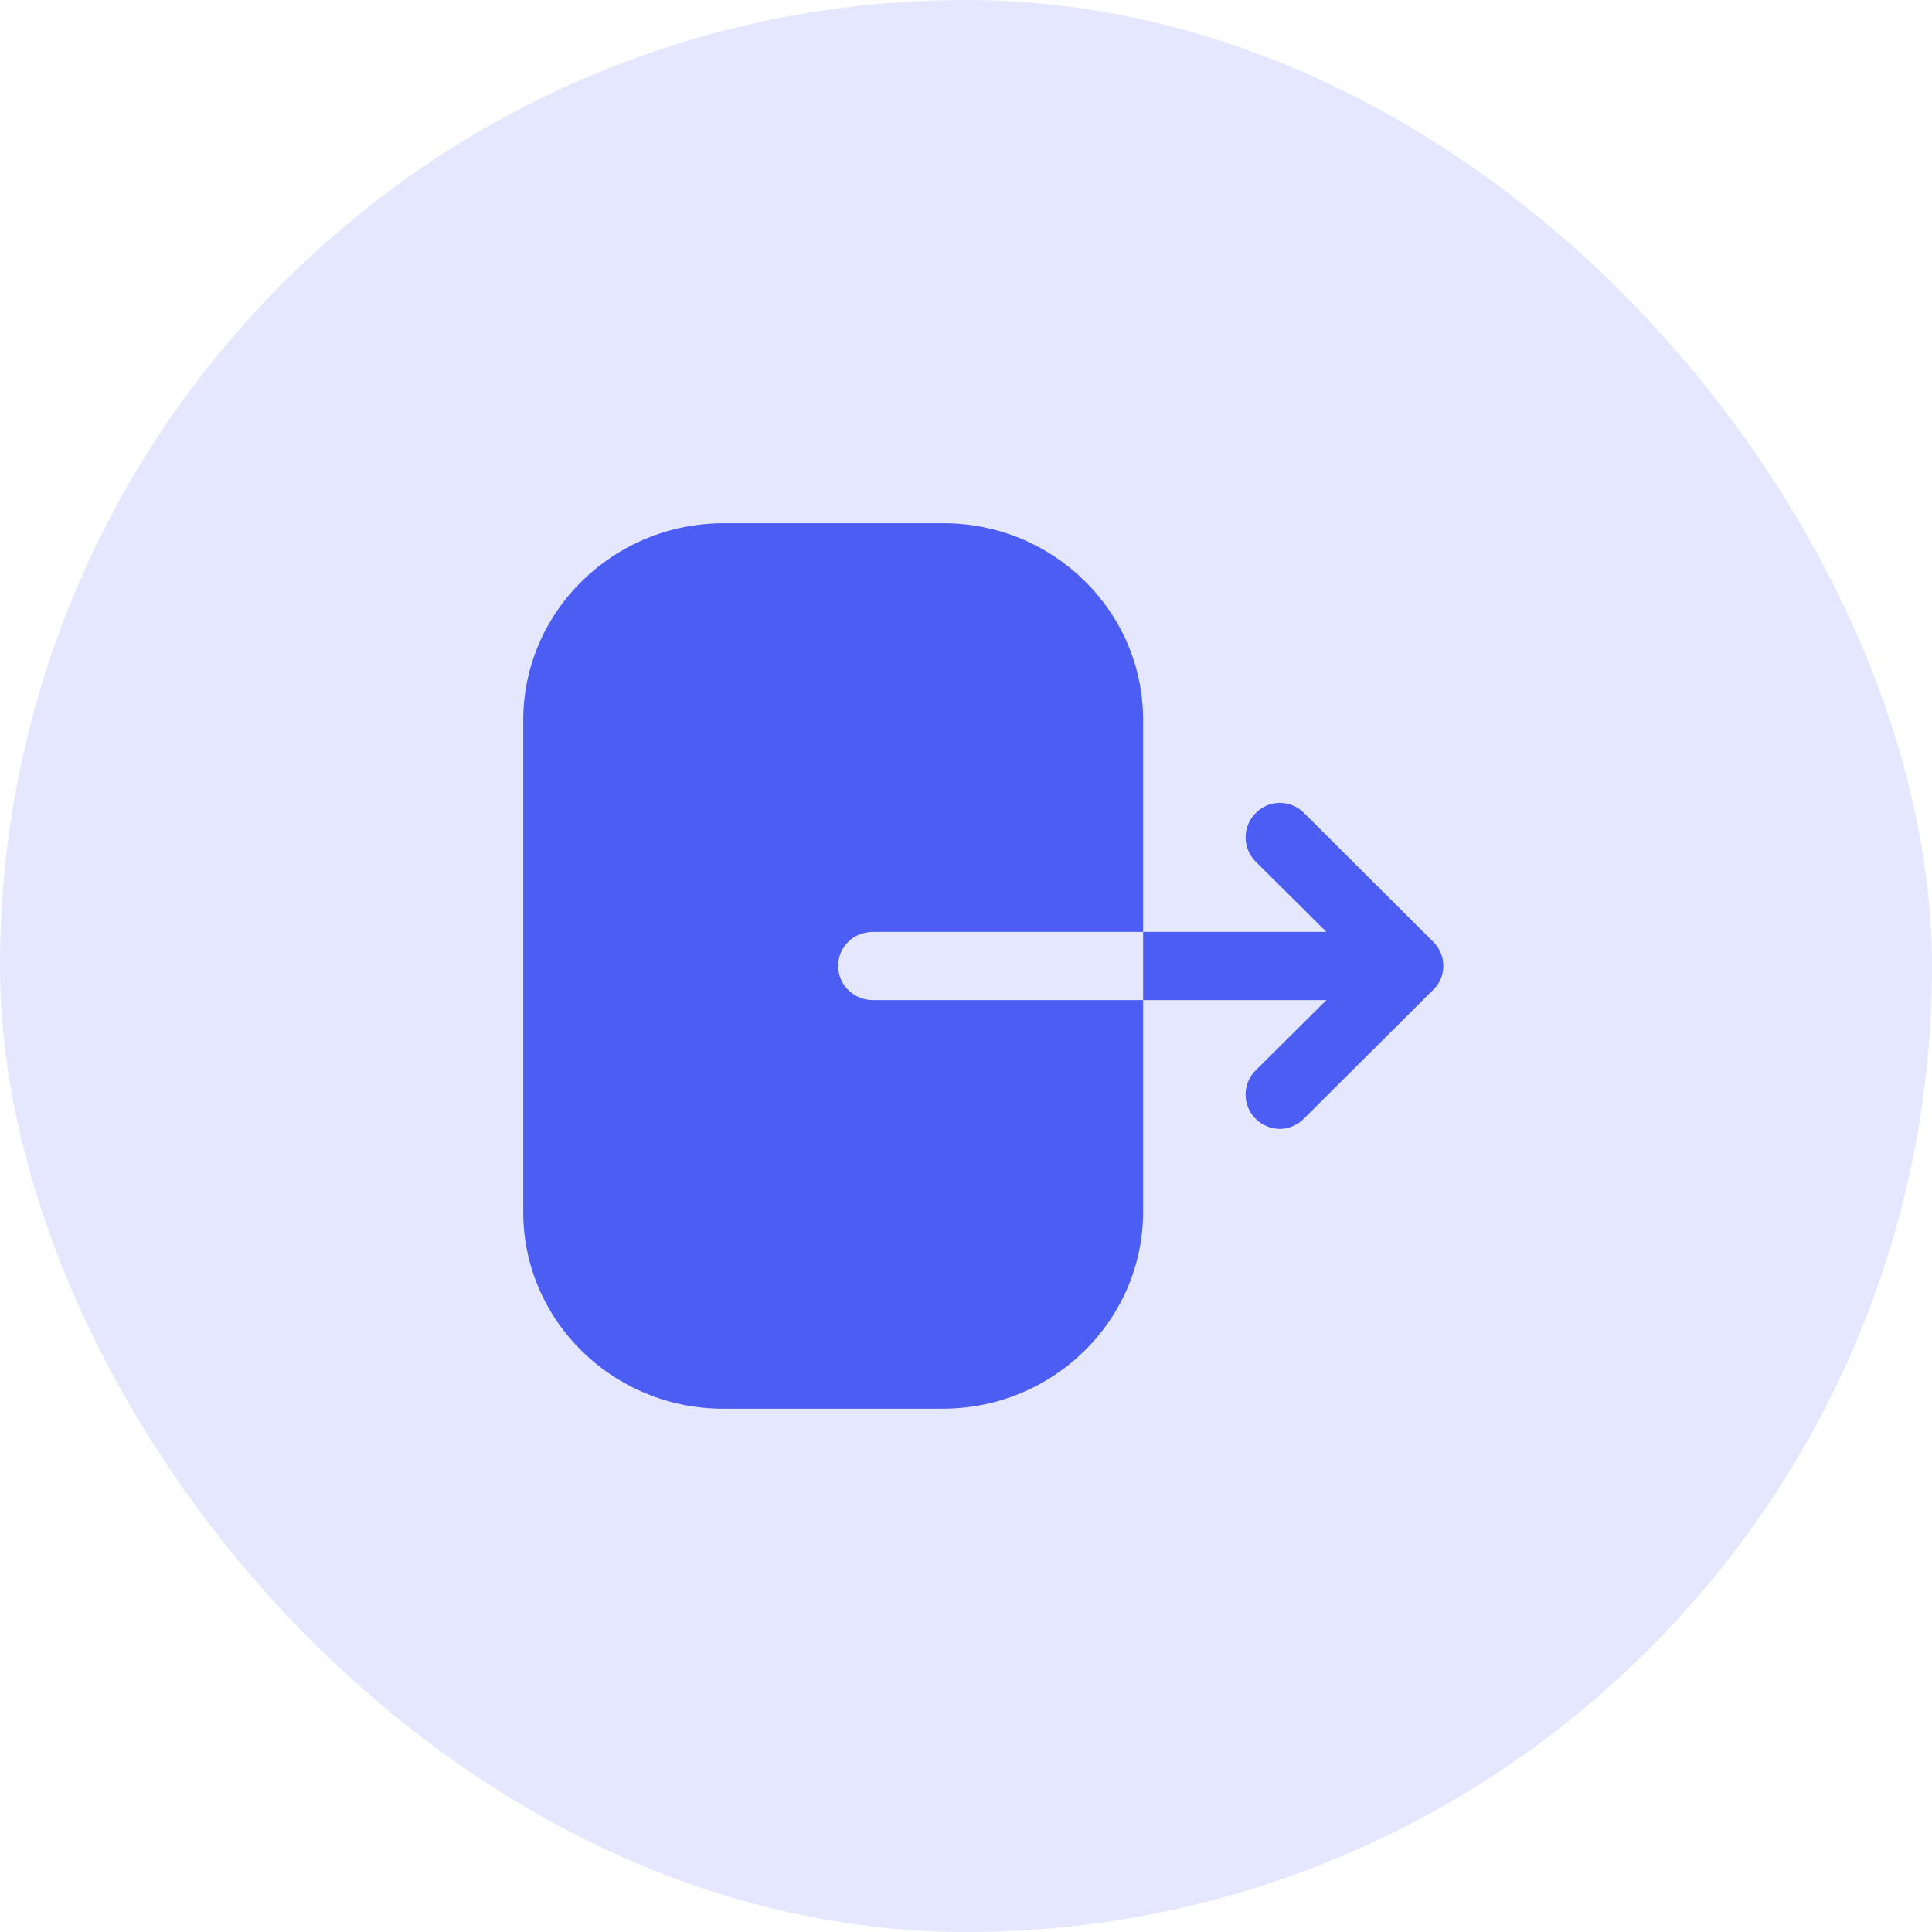 <svg width="40" height="40" viewBox="0 0 40 40" fill="none" xmlns="http://www.w3.org/2000/svg">
<rect opacity="0.15" width="40" height="40" rx="20" fill="#4C5DF4"/>
<path d="M19.535 10.833C21.811 10.833 23.667 12.657 23.667 14.903V19.294H18.071C17.67 19.294 17.353 19.605 17.353 20C17.353 20.385 17.67 20.706 18.071 20.706H23.667V25.087C23.667 27.333 21.811 29.166 19.516 29.166H14.974C12.689 29.166 10.833 27.342 10.833 25.096V14.912C10.833 12.657 12.699 10.833 14.984 10.833H19.535ZM25.995 16.837C26.27 16.553 26.719 16.553 26.994 16.828L29.671 19.496C29.809 19.633 29.882 19.807 29.882 20C29.882 20.183 29.809 20.366 29.671 20.495L26.994 23.162C26.857 23.3 26.674 23.373 26.499 23.373C26.316 23.373 26.133 23.3 25.995 23.162C25.72 22.887 25.72 22.438 25.995 22.163L27.462 20.706H23.667V19.294H27.462L25.995 17.837C25.72 17.561 25.72 17.112 25.995 16.837Z" fill="#4C5DF4"/>
</svg>
